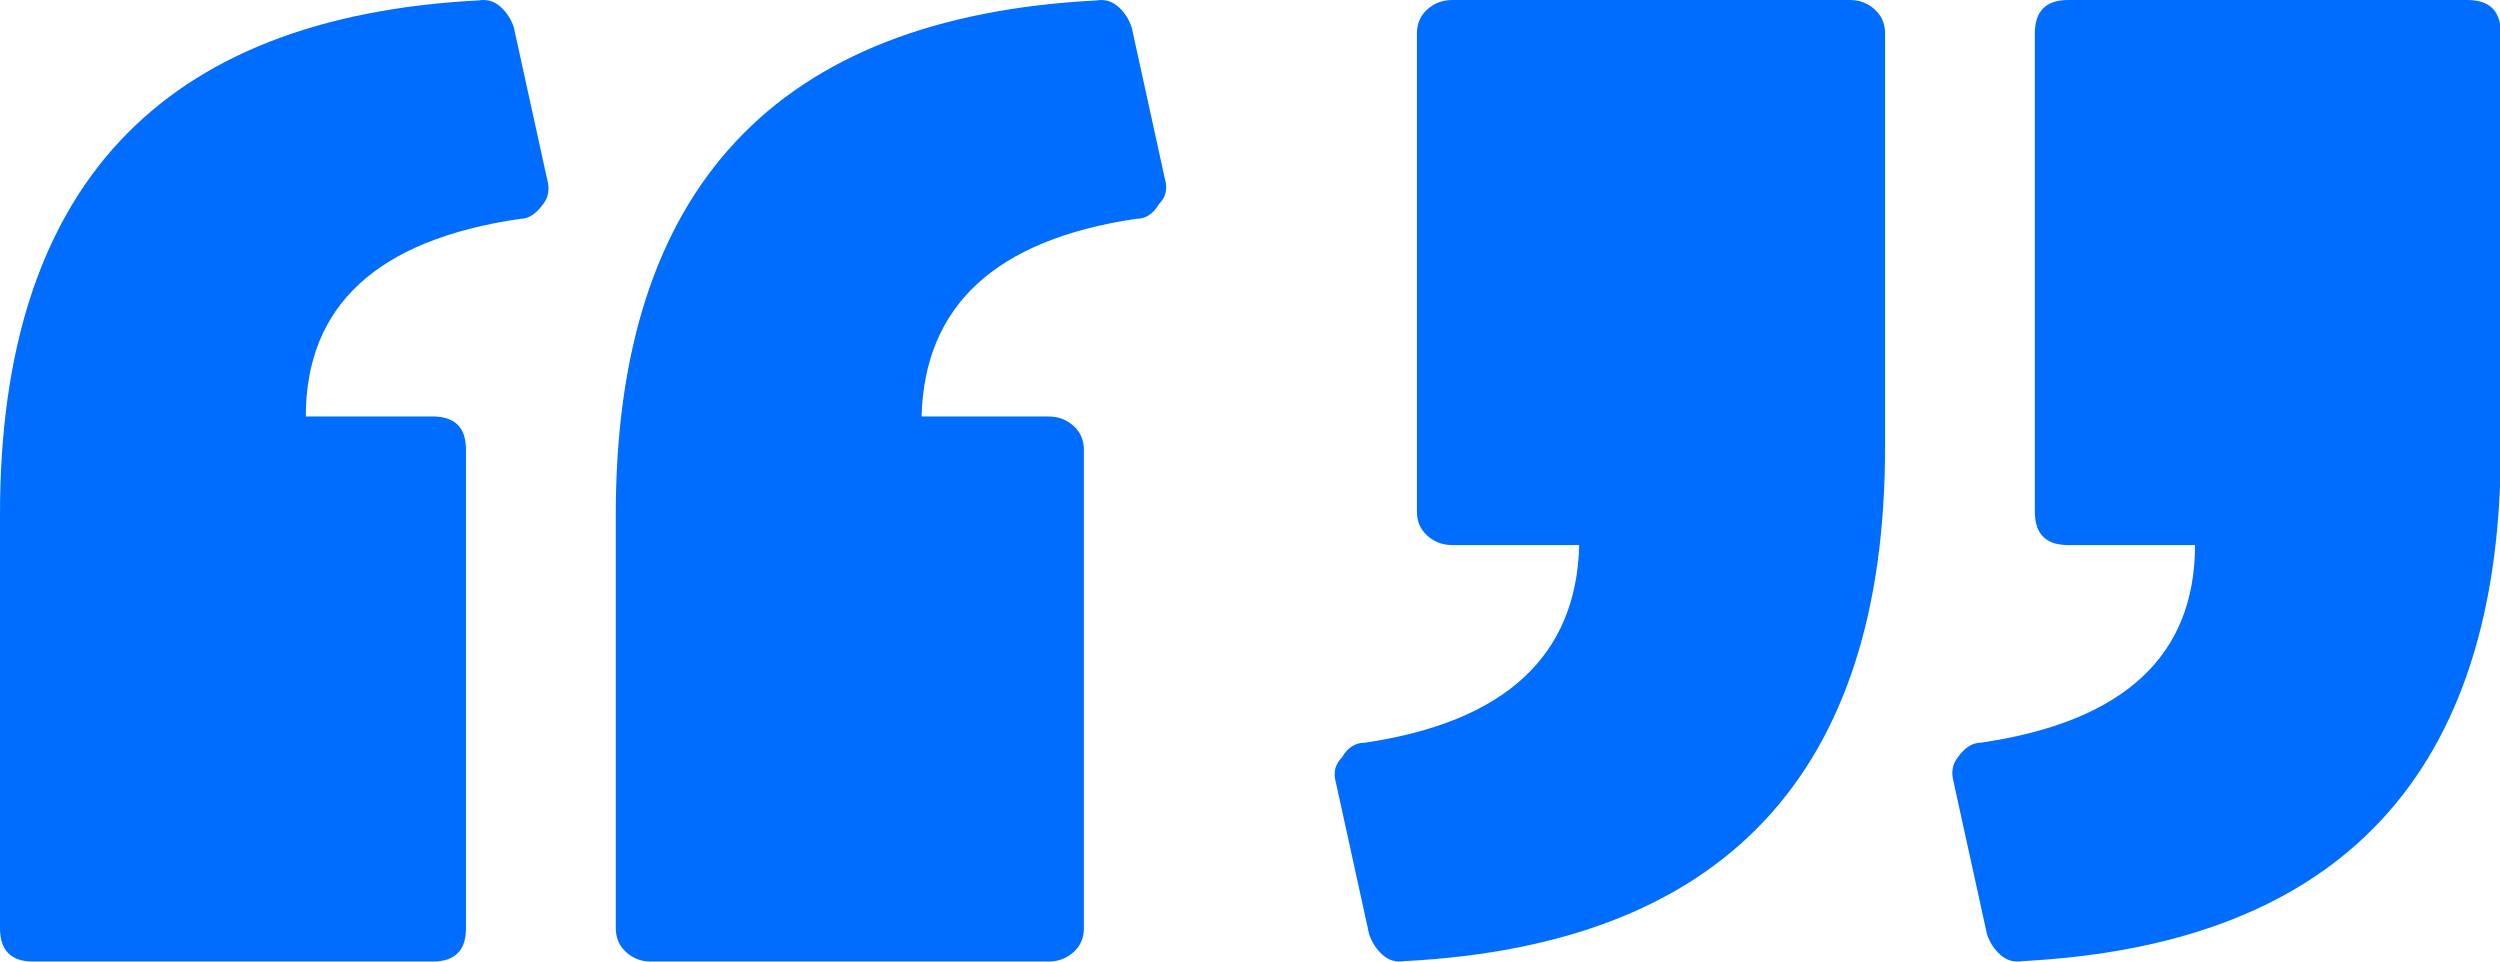 <?xml version="1.0" encoding="utf-8"?>
<!-- Generator: Adobe Illustrator 16.0.0, SVG Export Plug-In . SVG Version: 6.00 Build 0)  -->
<!DOCTYPE svg PUBLIC "-//W3C//DTD SVG 1.1//EN" "http://www.w3.org/Graphics/SVG/1.1/DTD/svg11.dtd">
<svg version="1.1" id="Layer_1" xmlns="http://www.w3.org/2000/svg" xmlns:xlink="http://www.w3.org/1999/xlink" x="0px" y="0px"
	 width="192.936px" height="74.208px" viewBox="0 0 192.936 74.208" enable-background="new 0 0 192.936 74.208"
	 xml:space="preserve">
<path fill="#006DFF" d="M41.904,15.766c-0.535,0.749-1.124,1.124-1.766,1.124c-11.024,1.606-16.537,6.69-16.537,15.252h9.793
	c1.712,0,2.568,0.856,2.568,2.569v36.928c0,1.711-0.855,2.568-2.568,2.568H2.569C0.856,74.208,0,73.35,0,71.639V39.688
	C0,14.535,12.309,1.316,36.927,0.032c0.642-0.107,1.203,0.053,1.686,0.481c0.482,0.428,0.83,0.963,1.043,1.605l2.569,11.72
	C42.439,14.589,42.332,15.231,41.904,15.766z M89.428,15.766c-0.431,0.749-1.019,1.124-1.768,1.124
	c-10.81,1.606-16.323,6.69-16.536,15.252h9.793c0.749,0,1.394,0.241,1.929,0.723c0.533,0.481,0.803,1.097,0.803,1.846v36.928
	c0,0.748-0.269,1.363-0.803,1.846c-0.537,0.48-1.18,0.725-1.929,0.725H50.252c-0.748,0-1.391-0.242-1.926-0.725
	c-0.535-0.48-0.803-1.098-0.803-1.846V39.688c0-25.151,12.359-38.371,37.086-39.654c0.643-0.107,1.205,0.053,1.687,0.481
	c0.481,0.428,0.829,0.963,1.044,1.605l2.568,11.72C90.123,14.589,89.962,15.231,89.428,15.766z"/>
<path fill="#006DFF" d="M151.097,58.441c0.533-0.749,1.123-1.124,1.766-1.124c11.023-1.605,16.537-6.689,16.537-15.252h-9.793
	c-1.713,0-2.569-0.855-2.569-2.568V2.569c0-1.711,0.856-2.568,2.569-2.568h30.824c1.713,0,2.568,0.857,2.568,2.568V34.52
	c0,25.152-12.31,38.371-36.927,39.654c-0.643,0.107-1.204-0.053-1.686-0.48c-0.482-0.428-0.83-0.963-1.043-1.604l-2.57-11.721
	C150.562,59.62,150.668,58.977,151.097,58.441z M103.572,58.441c0.43-0.749,1.018-1.124,1.767-1.124
	c10.811-1.605,16.323-6.689,16.536-15.252h-9.793c-0.749,0-1.393-0.24-1.928-0.723c-0.534-0.481-0.803-1.098-0.803-1.846V2.569
	c0-0.748,0.268-1.363,0.803-1.846C110.691,0.242,111.333,0,112.082,0h30.666c0.748,0,1.392,0.241,1.926,0.724
	c0.535,0.481,0.804,1.098,0.804,1.846v31.951c0,25.151-12.36,38.37-37.086,39.653c-0.644,0.107-1.205-0.053-1.688-0.48
	c-0.48-0.428-0.829-0.963-1.044-1.604l-2.568-11.721C102.877,59.62,103.038,58.977,103.572,58.441z"/>
</svg>
